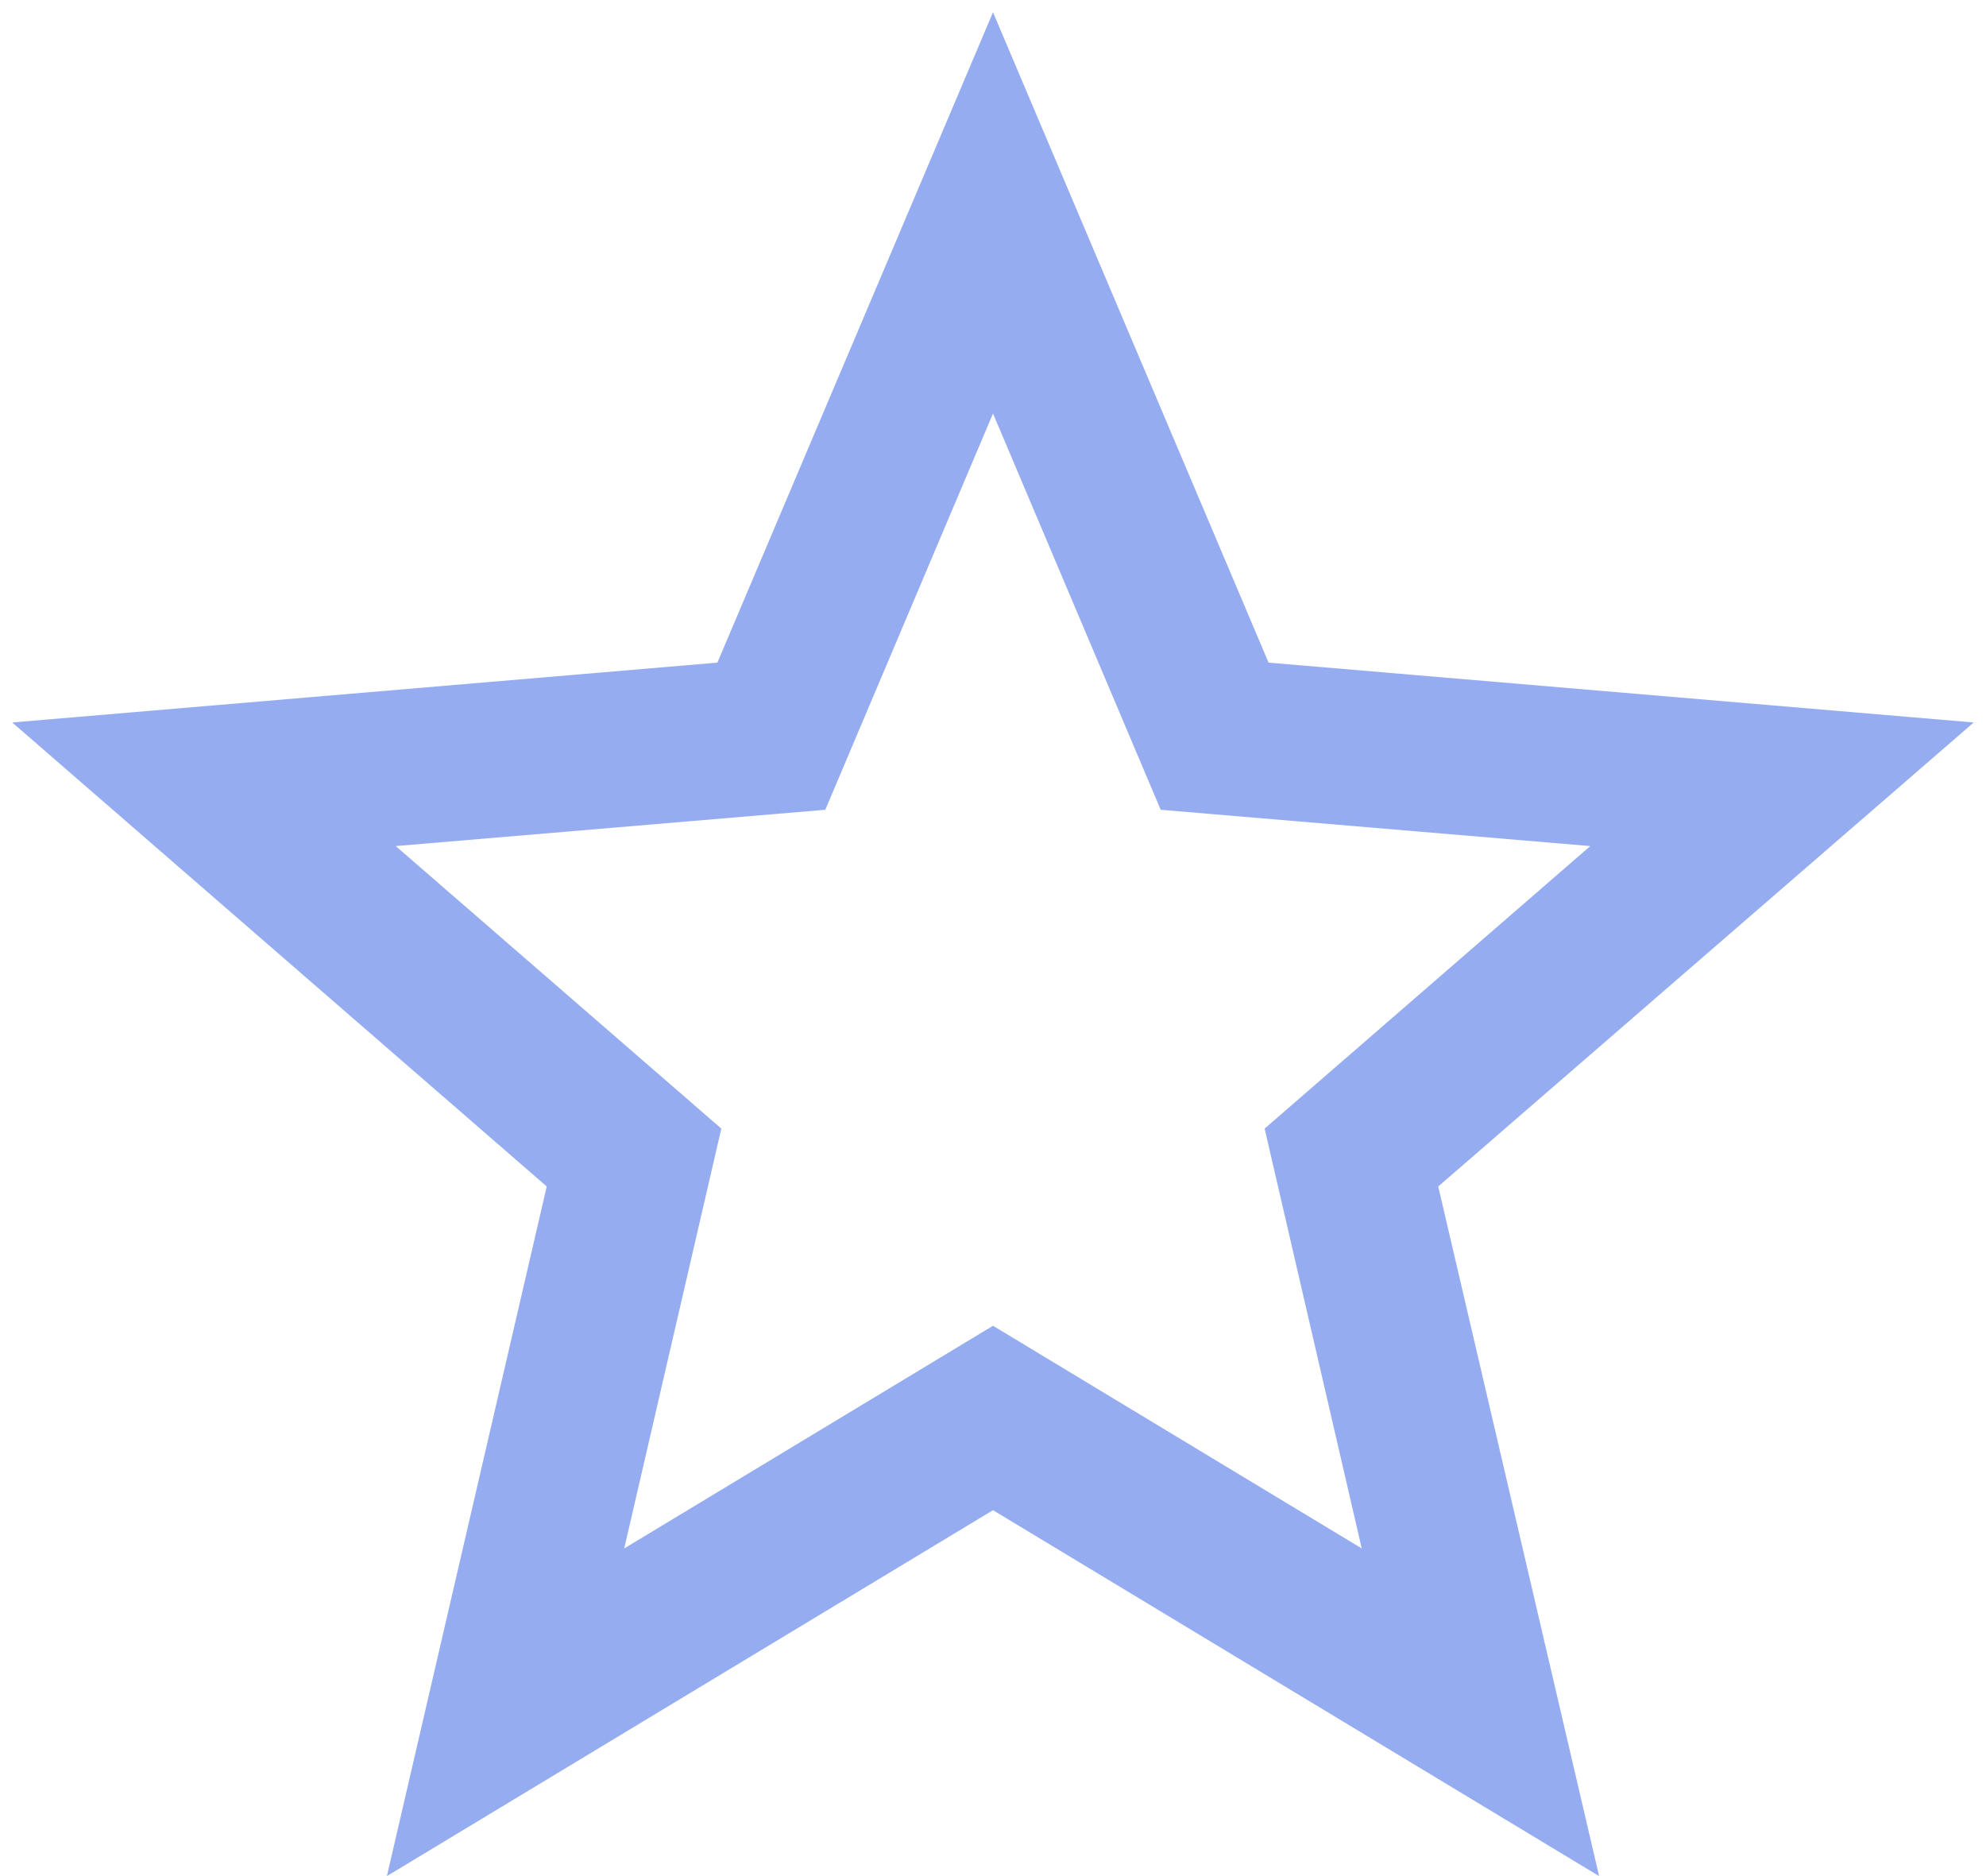 <svg width="54" height="51" viewBox="0 0 54 51" fill="none" xmlns="http://www.w3.org/2000/svg">
<path d="M27 36.04L16.973 42.093L19.613 30.68L10.76 23L22.44 22.013L27 11.24L31.56 22.013L43.24 23L34.386 30.68L37.026 42.093M53.666 19.64L34.493 18.013L27 0.333L19.506 18.013L0.333 19.64L14.866 32.253L10.52 51L27 41.053L43.48 51L39.106 32.253L53.666 19.64Z" fill="#95ACF1"/>
</svg>
